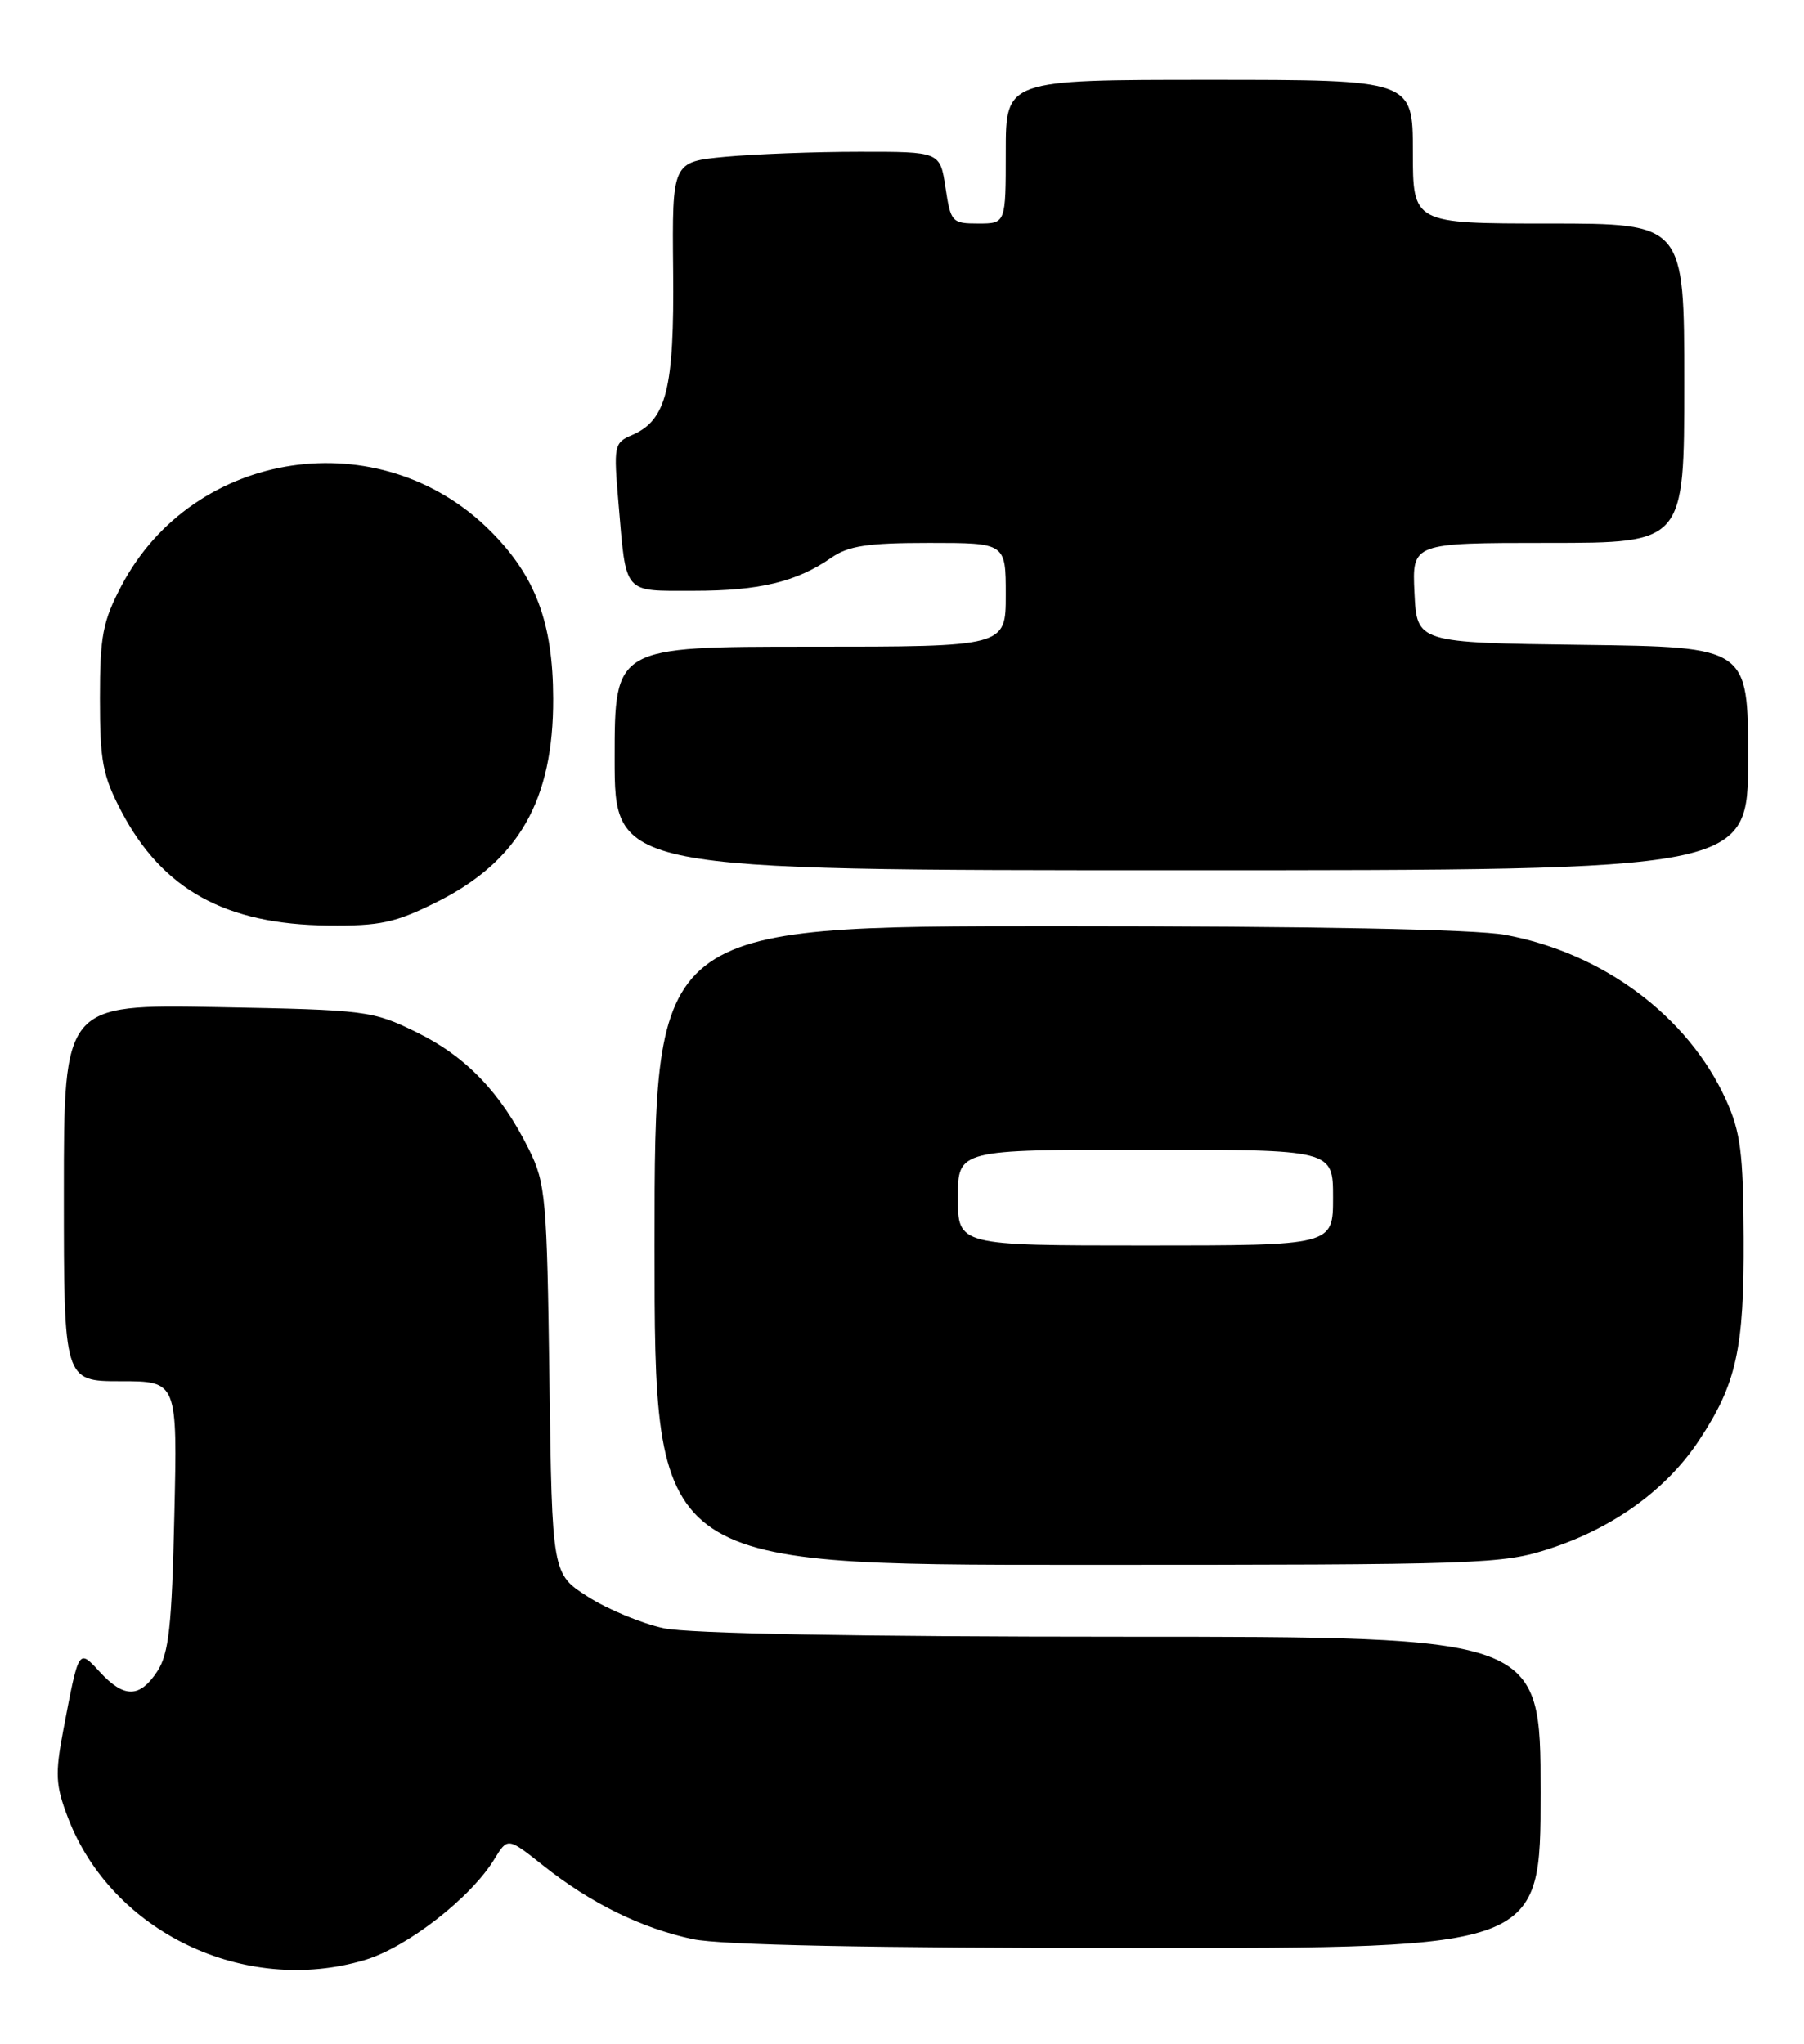 <?xml version="1.0" encoding="UTF-8" standalone="no"?>
<!DOCTYPE svg PUBLIC "-//W3C//DTD SVG 1.1//EN" "http://www.w3.org/Graphics/SVG/1.1/DTD/svg11.dtd" >
<svg xmlns="http://www.w3.org/2000/svg" xmlns:xlink="http://www.w3.org/1999/xlink" version="1.1" viewBox="0 0 226 256">
 <g >
 <path fill="currentColor"
d=" M 45.67 245.50 C 50.97 243.93 59.01 237.68 61.94 232.85 C 63.60 230.13 63.60 230.13 68.05 233.66 C 73.98 238.38 80.36 241.51 86.80 242.88 C 90.32 243.62 109.00 244.00 142.55 244.00 C 193.00 244.00 193.00 244.00 193.00 224.50 C 193.00 205.00 193.00 205.00 140.55 205.00 C 107.32 205.00 86.28 204.61 83.15 203.94 C 80.42 203.35 76.16 201.59 73.68 200.01 C 69.16 197.14 69.16 197.14 68.83 172.82 C 68.52 150.06 68.36 148.21 66.28 144.00 C 62.77 136.90 58.42 132.35 52.23 129.31 C 46.65 126.58 45.99 126.49 27.25 126.14 C 8.00 125.79 8.00 125.79 8.00 149.39 C 8.00 173.00 8.00 173.00 15.12 173.00 C 22.23 173.00 22.23 173.00 21.84 189.83 C 21.53 203.73 21.15 207.11 19.71 209.33 C 17.51 212.68 15.56 212.71 12.54 209.45 C 9.81 206.50 9.90 206.34 7.92 216.76 C 6.89 222.22 6.96 223.61 8.51 227.66 C 13.98 241.98 30.62 249.97 45.67 245.50 Z  M 194.23 193.94 C 202.21 191.32 208.80 186.53 212.84 180.42 C 217.55 173.31 218.51 168.99 218.44 155.00 C 218.39 144.40 218.06 141.78 216.22 137.74 C 211.49 127.31 200.84 119.36 188.57 117.09 C 184.77 116.39 164.48 116.00 132.32 116.00 C 82.00 116.00 82.00 116.00 82.00 156.00 C 82.00 196.00 82.00 196.00 134.98 196.00 C 185.78 196.00 188.22 195.92 194.23 193.94 Z  M 54.74 112.97 C 64.97 107.86 69.34 100.22 69.30 87.50 C 69.28 78.00 67.09 72.16 61.44 66.51 C 47.64 52.71 24.25 56.19 15.21 73.38 C 12.87 77.84 12.52 79.66 12.52 87.50 C 12.52 95.35 12.86 97.16 15.22 101.65 C 20.36 111.43 28.27 115.79 41.09 115.92 C 47.63 115.99 49.52 115.58 54.74 112.97 Z  M 219.00 95.02 C 219.00 81.04 219.00 81.04 198.25 80.77 C 177.50 80.50 177.50 80.50 177.20 74.25 C 176.90 68.00 176.90 68.00 193.95 68.00 C 211.00 68.00 211.00 68.00 211.00 48.00 C 211.00 28.00 211.00 28.00 194.00 28.00 C 177.00 28.00 177.00 28.00 177.00 19.00 C 177.00 10.00 177.00 10.00 151.50 10.00 C 126.00 10.00 126.00 10.00 126.00 19.00 C 126.00 28.00 126.00 28.00 122.56 28.00 C 119.25 28.00 119.10 27.83 118.45 23.50 C 117.77 19.00 117.77 19.00 107.64 19.01 C 102.06 19.01 94.51 19.30 90.85 19.64 C 84.20 20.27 84.20 20.27 84.33 33.89 C 84.48 48.72 83.50 52.64 79.16 54.50 C 76.93 55.46 76.86 55.81 77.48 63.00 C 78.48 74.60 77.97 74.00 86.92 74.00 C 95.14 74.00 99.80 72.88 104.15 69.85 C 106.29 68.36 108.70 68.00 116.40 68.00 C 126.00 68.00 126.00 68.00 126.00 74.50 C 126.00 81.00 126.00 81.00 101.50 81.00 C 77.00 81.00 77.00 81.00 77.00 95.00 C 77.00 109.00 77.00 109.00 148.00 109.00 C 219.00 109.00 219.00 109.00 219.00 95.02 Z  M 120.00 150.00 C 120.00 144.00 120.00 144.00 143.50 144.00 C 167.00 144.00 167.00 144.00 167.00 150.00 C 167.00 156.00 167.00 156.00 143.50 156.00 C 120.00 156.00 120.00 156.00 120.00 150.00 Z "/>
</g>
</svg>